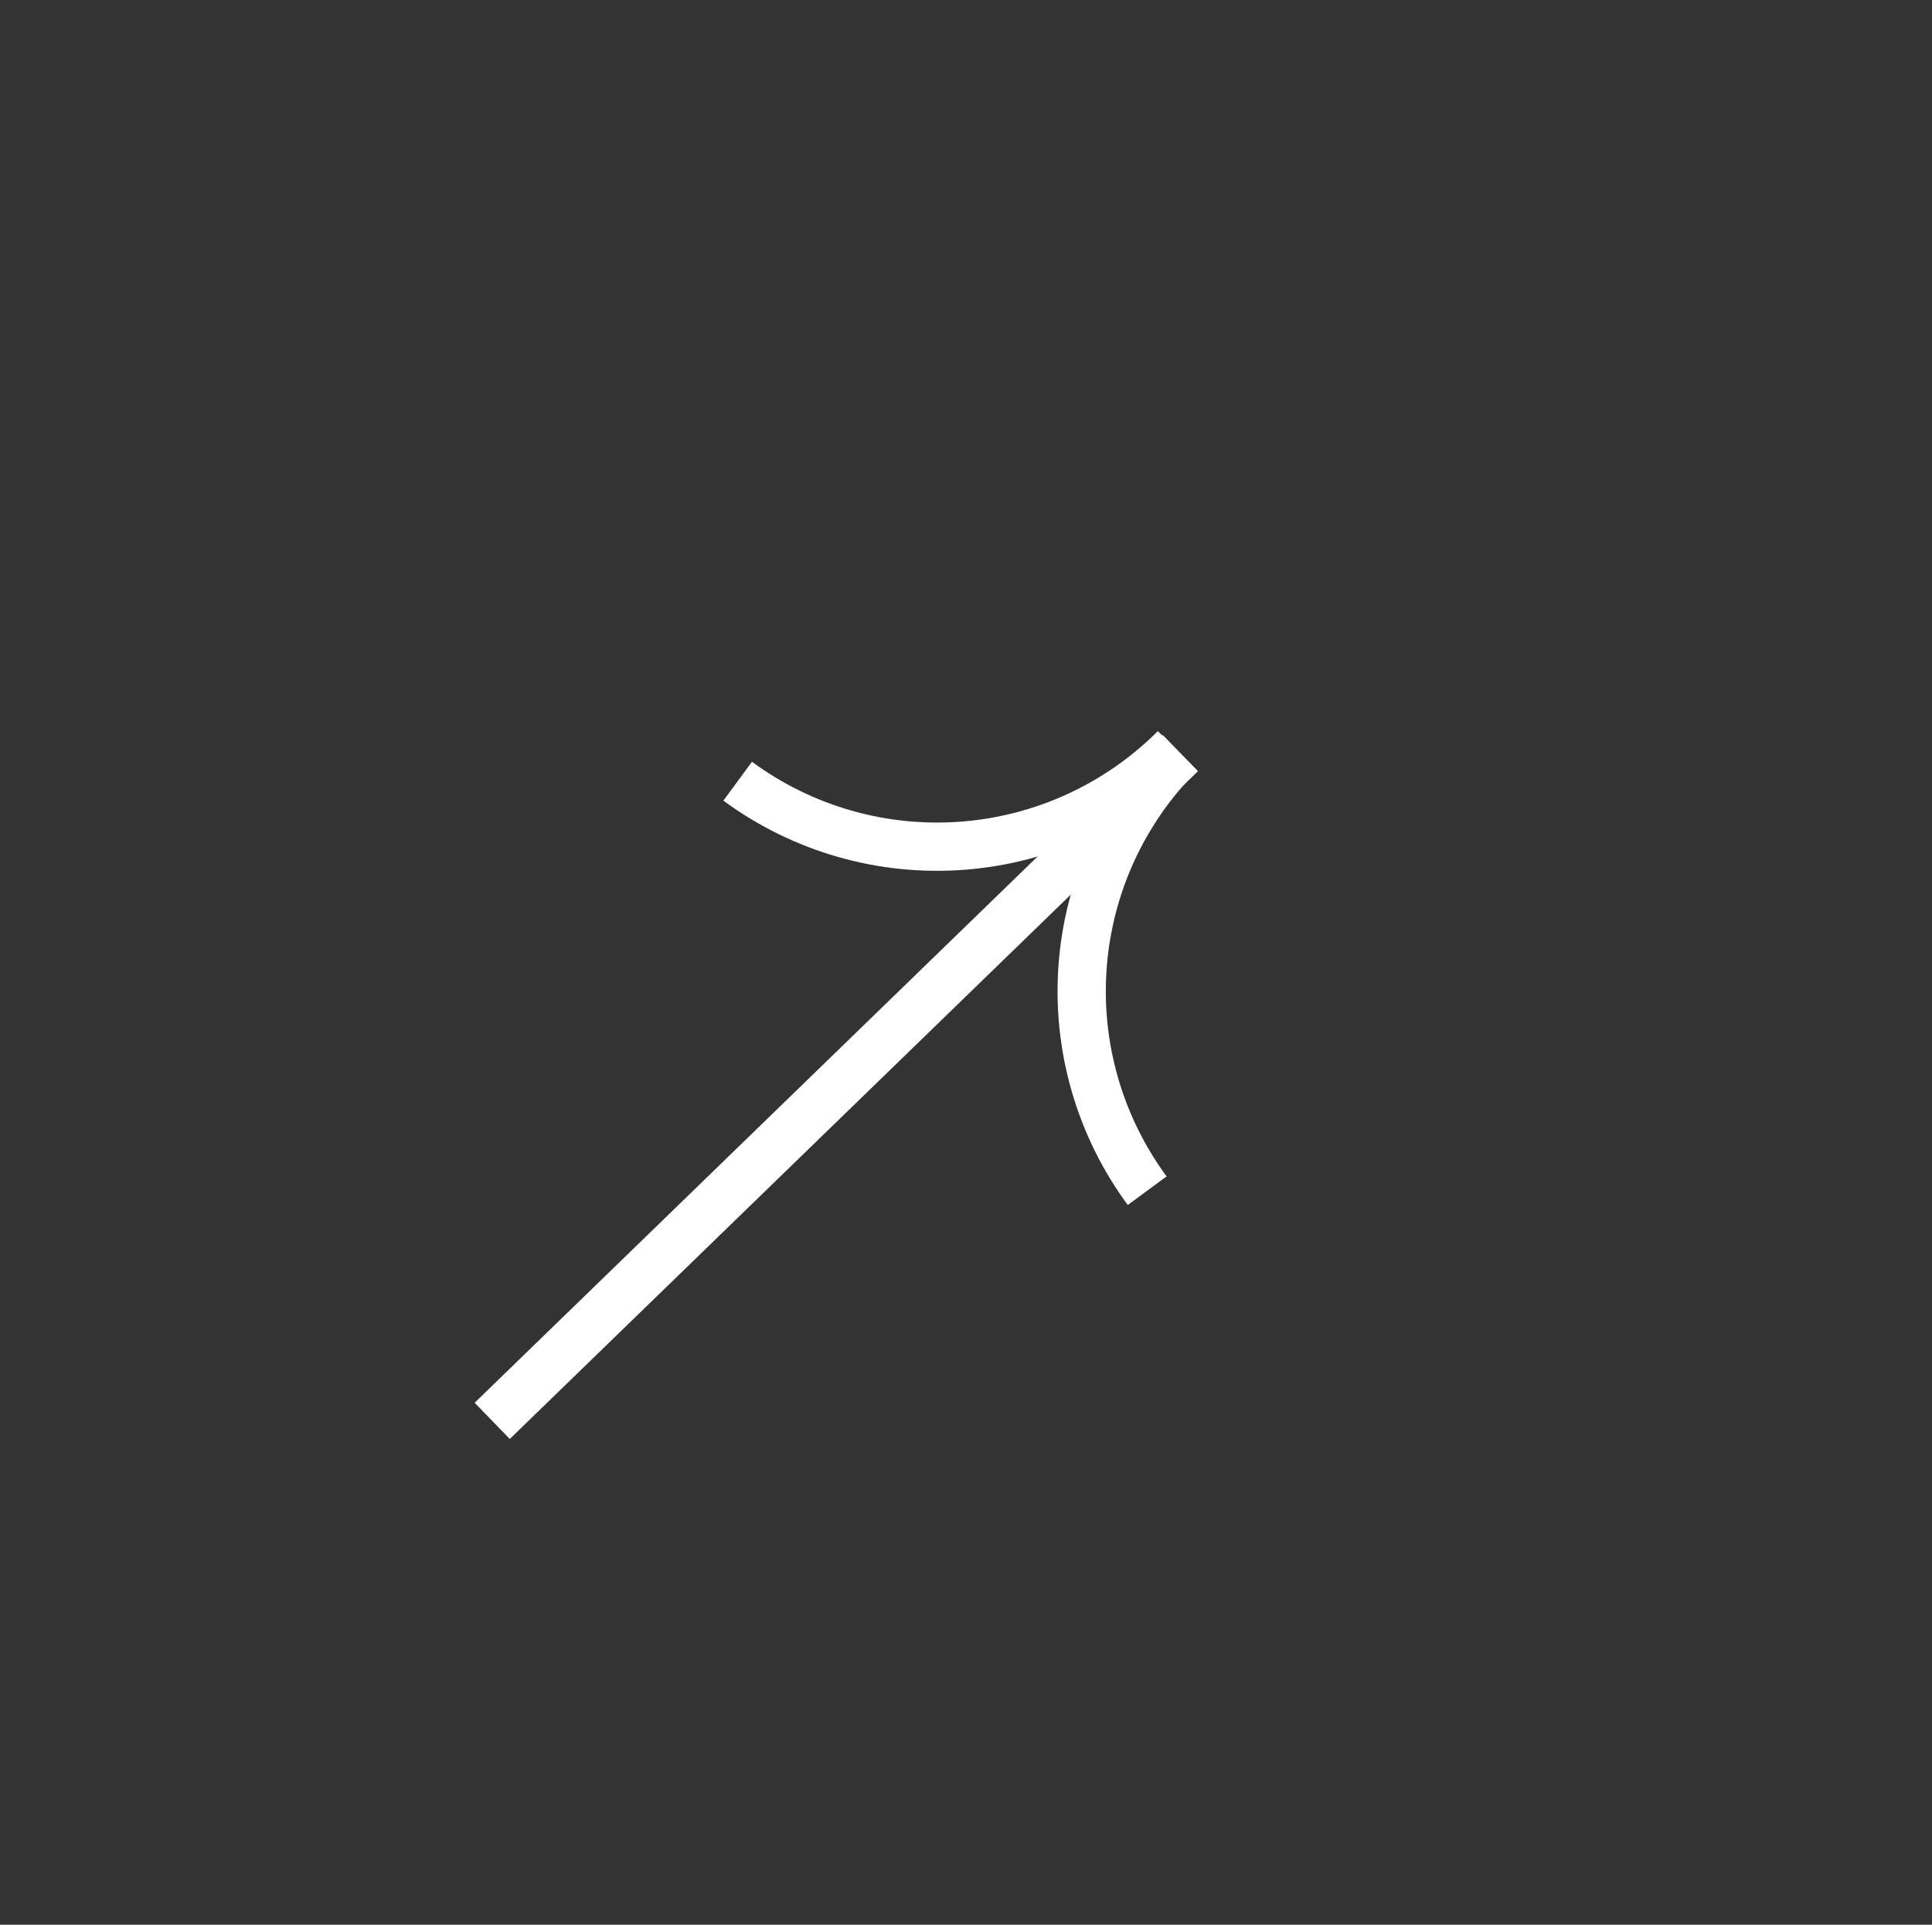 <svg width="268" height="267" viewBox="0 0 268 267" fill="none" xmlns="http://www.w3.org/2000/svg">
<rect x="0" y="0" width="268" height="267" fill="#333333" stroke="none"/>
<path d="M161.345 102.155C152.888 110.612 147.743 121.82 146.842 133.746C145.942 145.672 149.346 157.526 156.438 167.157L161.828 163.188C155.686 154.847 152.737 144.58 153.517 134.25C154.297 123.921 158.753 114.213 166.078 106.888L161.345 102.155Z" fill="white"/>
<path d="M165.345 106.155C156.888 114.612 145.68 119.758 133.754 120.658C121.828 121.558 109.974 118.154 100.343 111.063L104.312 105.673C112.654 111.815 122.921 114.763 133.25 113.983C143.58 113.204 153.287 108.747 160.612 101.422L165.345 106.155Z" fill="white"/>
<line x1="68.277" y1="197.103" x2="163.736" y2="104.472" stroke="white" stroke-width="7"/>
</svg>
